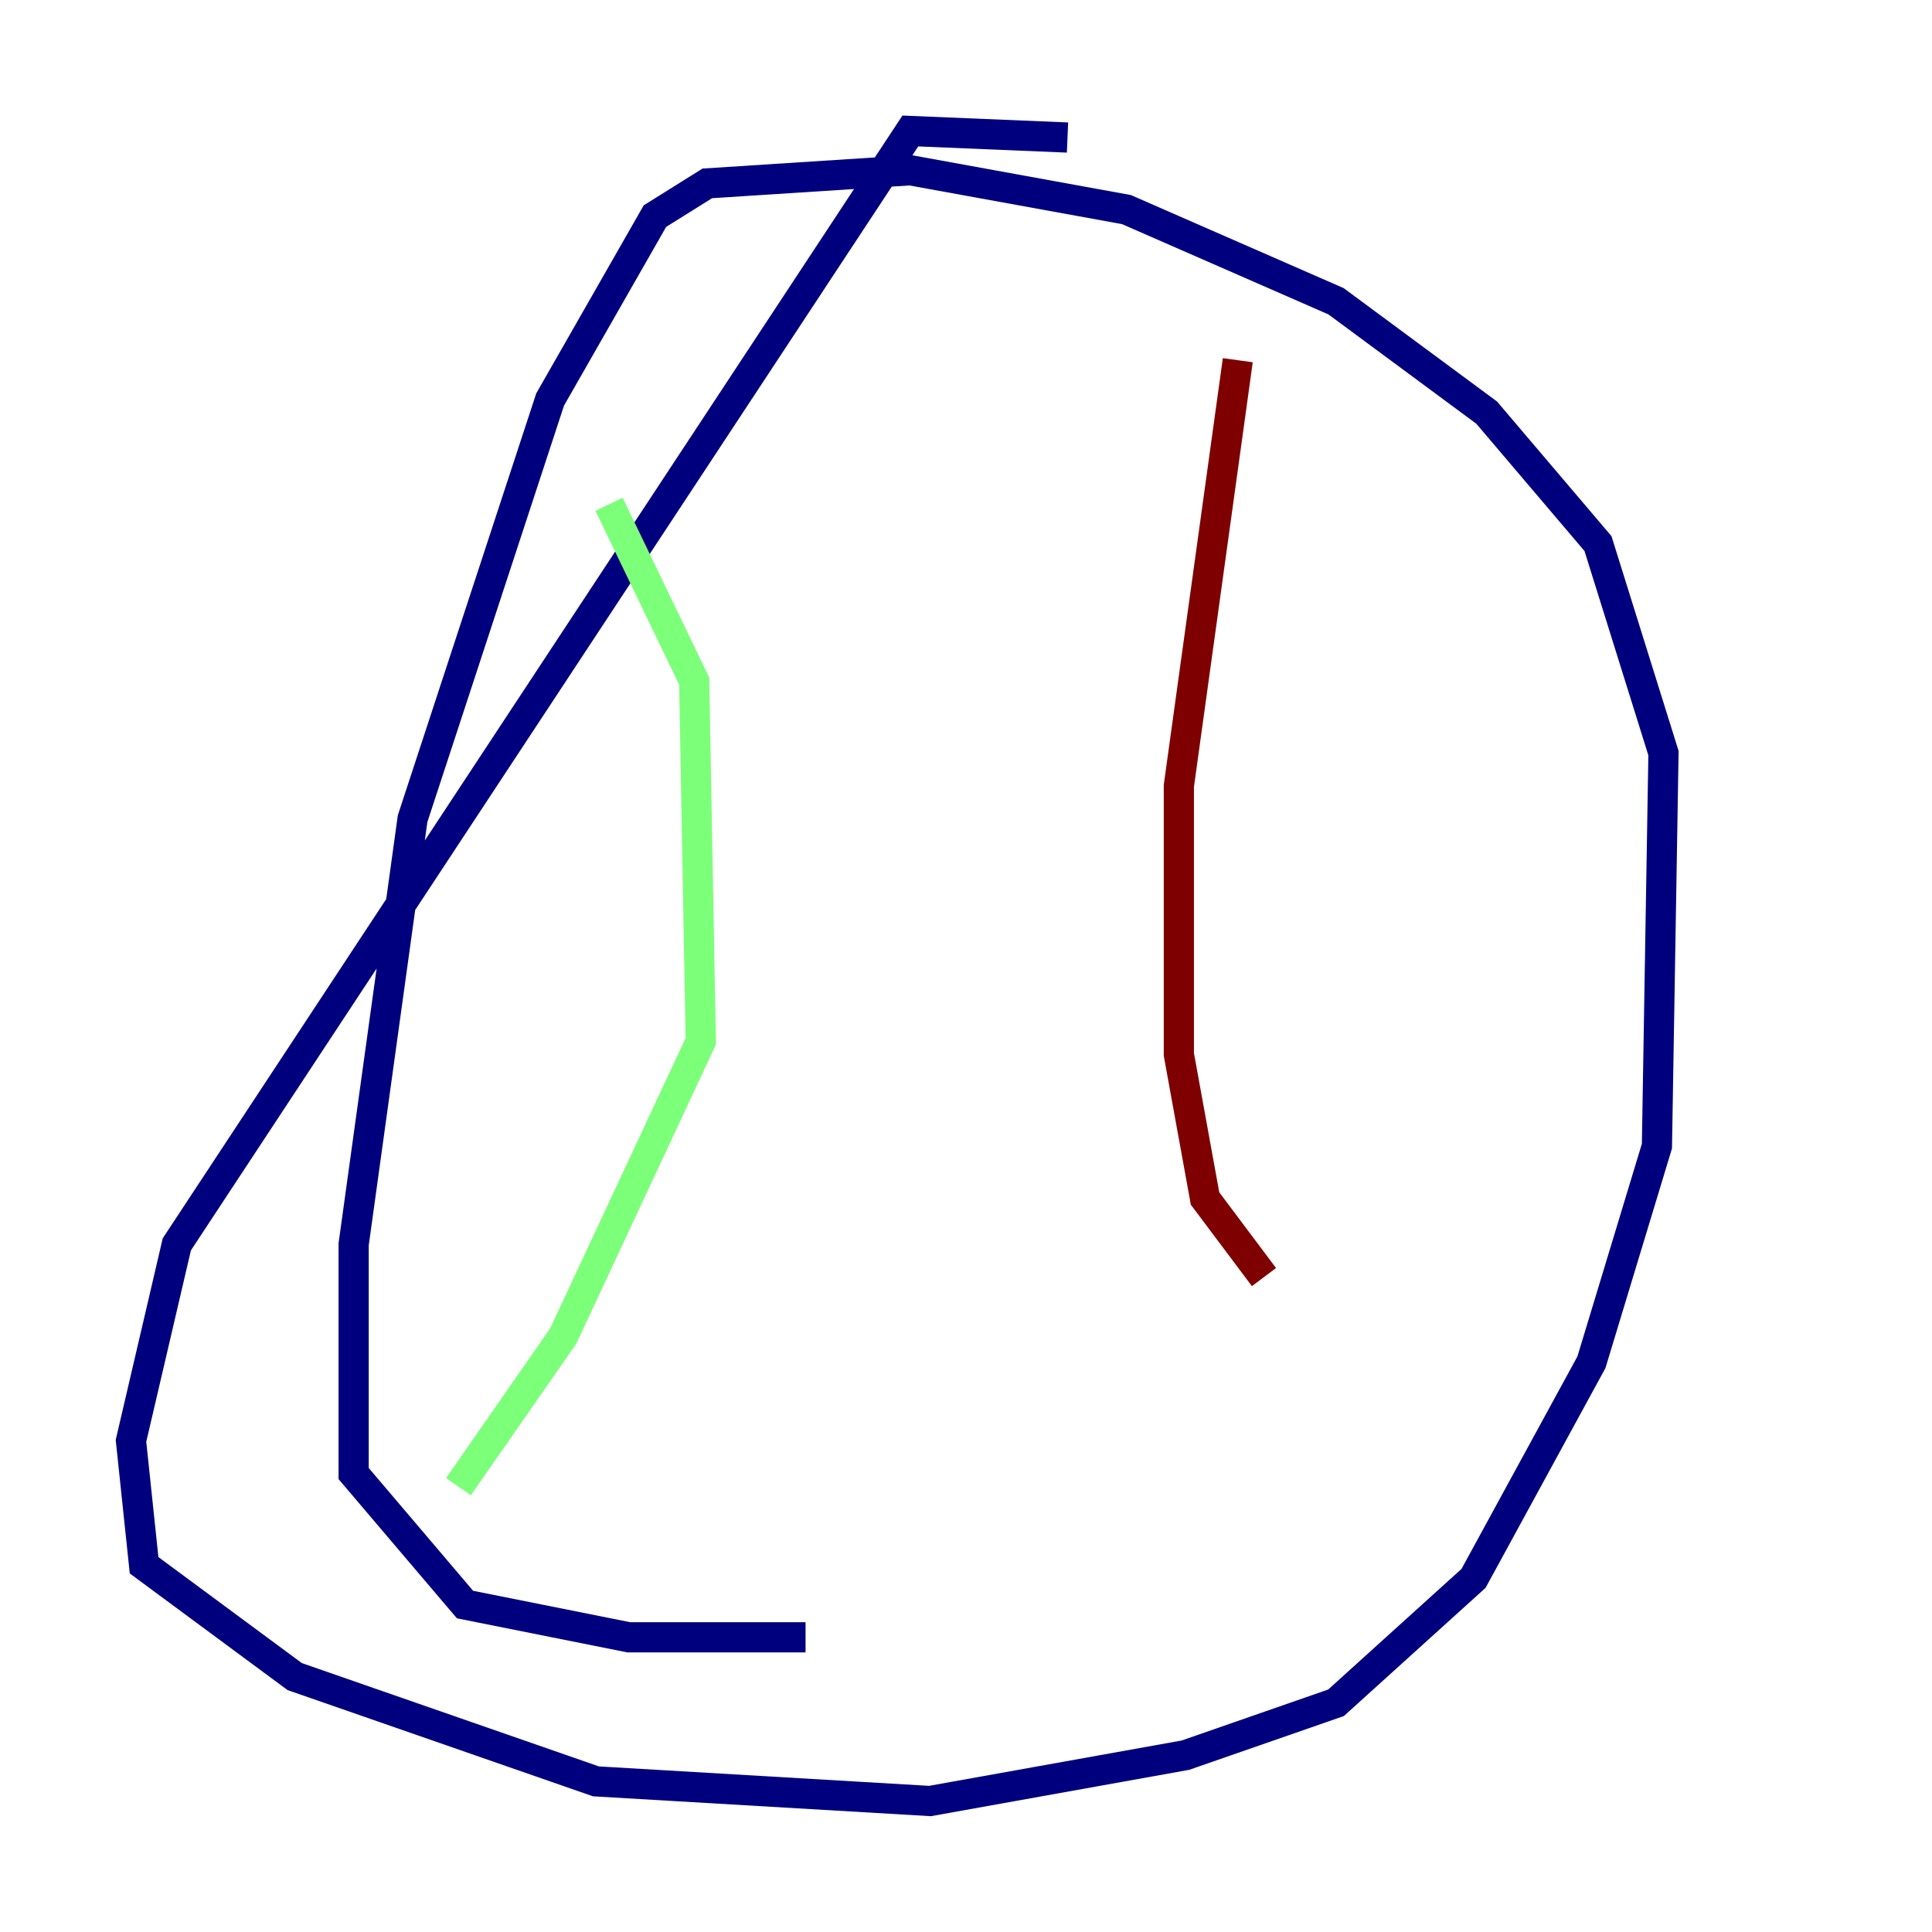 <?xml version="1.0" encoding="utf-8" ?>
<svg baseProfile="tiny" height="128" version="1.2" viewBox="0,0,128,128" width="128" xmlns="http://www.w3.org/2000/svg" xmlns:ev="http://www.w3.org/2001/xml-events" xmlns:xlink="http://www.w3.org/1999/xlink"><defs /><polyline fill="none" points="70.725,9.112 60.312,8.678 11.715,82.441 8.678,95.458 9.546,103.702 19.525,111.078 39.485,118.02 61.614,119.322 78.536,116.285 88.515,112.814 97.627,104.57 105.437,90.251 109.776,75.932 110.21,49.898 105.871,36.014 98.495,27.336 88.515,19.959 74.63,13.885 60.312,11.281 46.861,12.149 43.39,14.319 36.447,26.468 27.336,54.237 23.43,82.441 23.43,97.627 30.807,106.305 41.654,108.475 53.37,108.475" stroke="#00007f" stroke-width="2" /><polyline fill="none" points="40.352,33.41 45.993,45.125 46.427,68.99 37.315,88.515 30.373,98.495" stroke="#7cff79" stroke-width="2" /><polyline fill="none" points="82.007,23.864 78.102,52.068 78.102,69.858 79.837,79.403 83.742,84.61" stroke="#7f0000" stroke-width="2" /></svg>